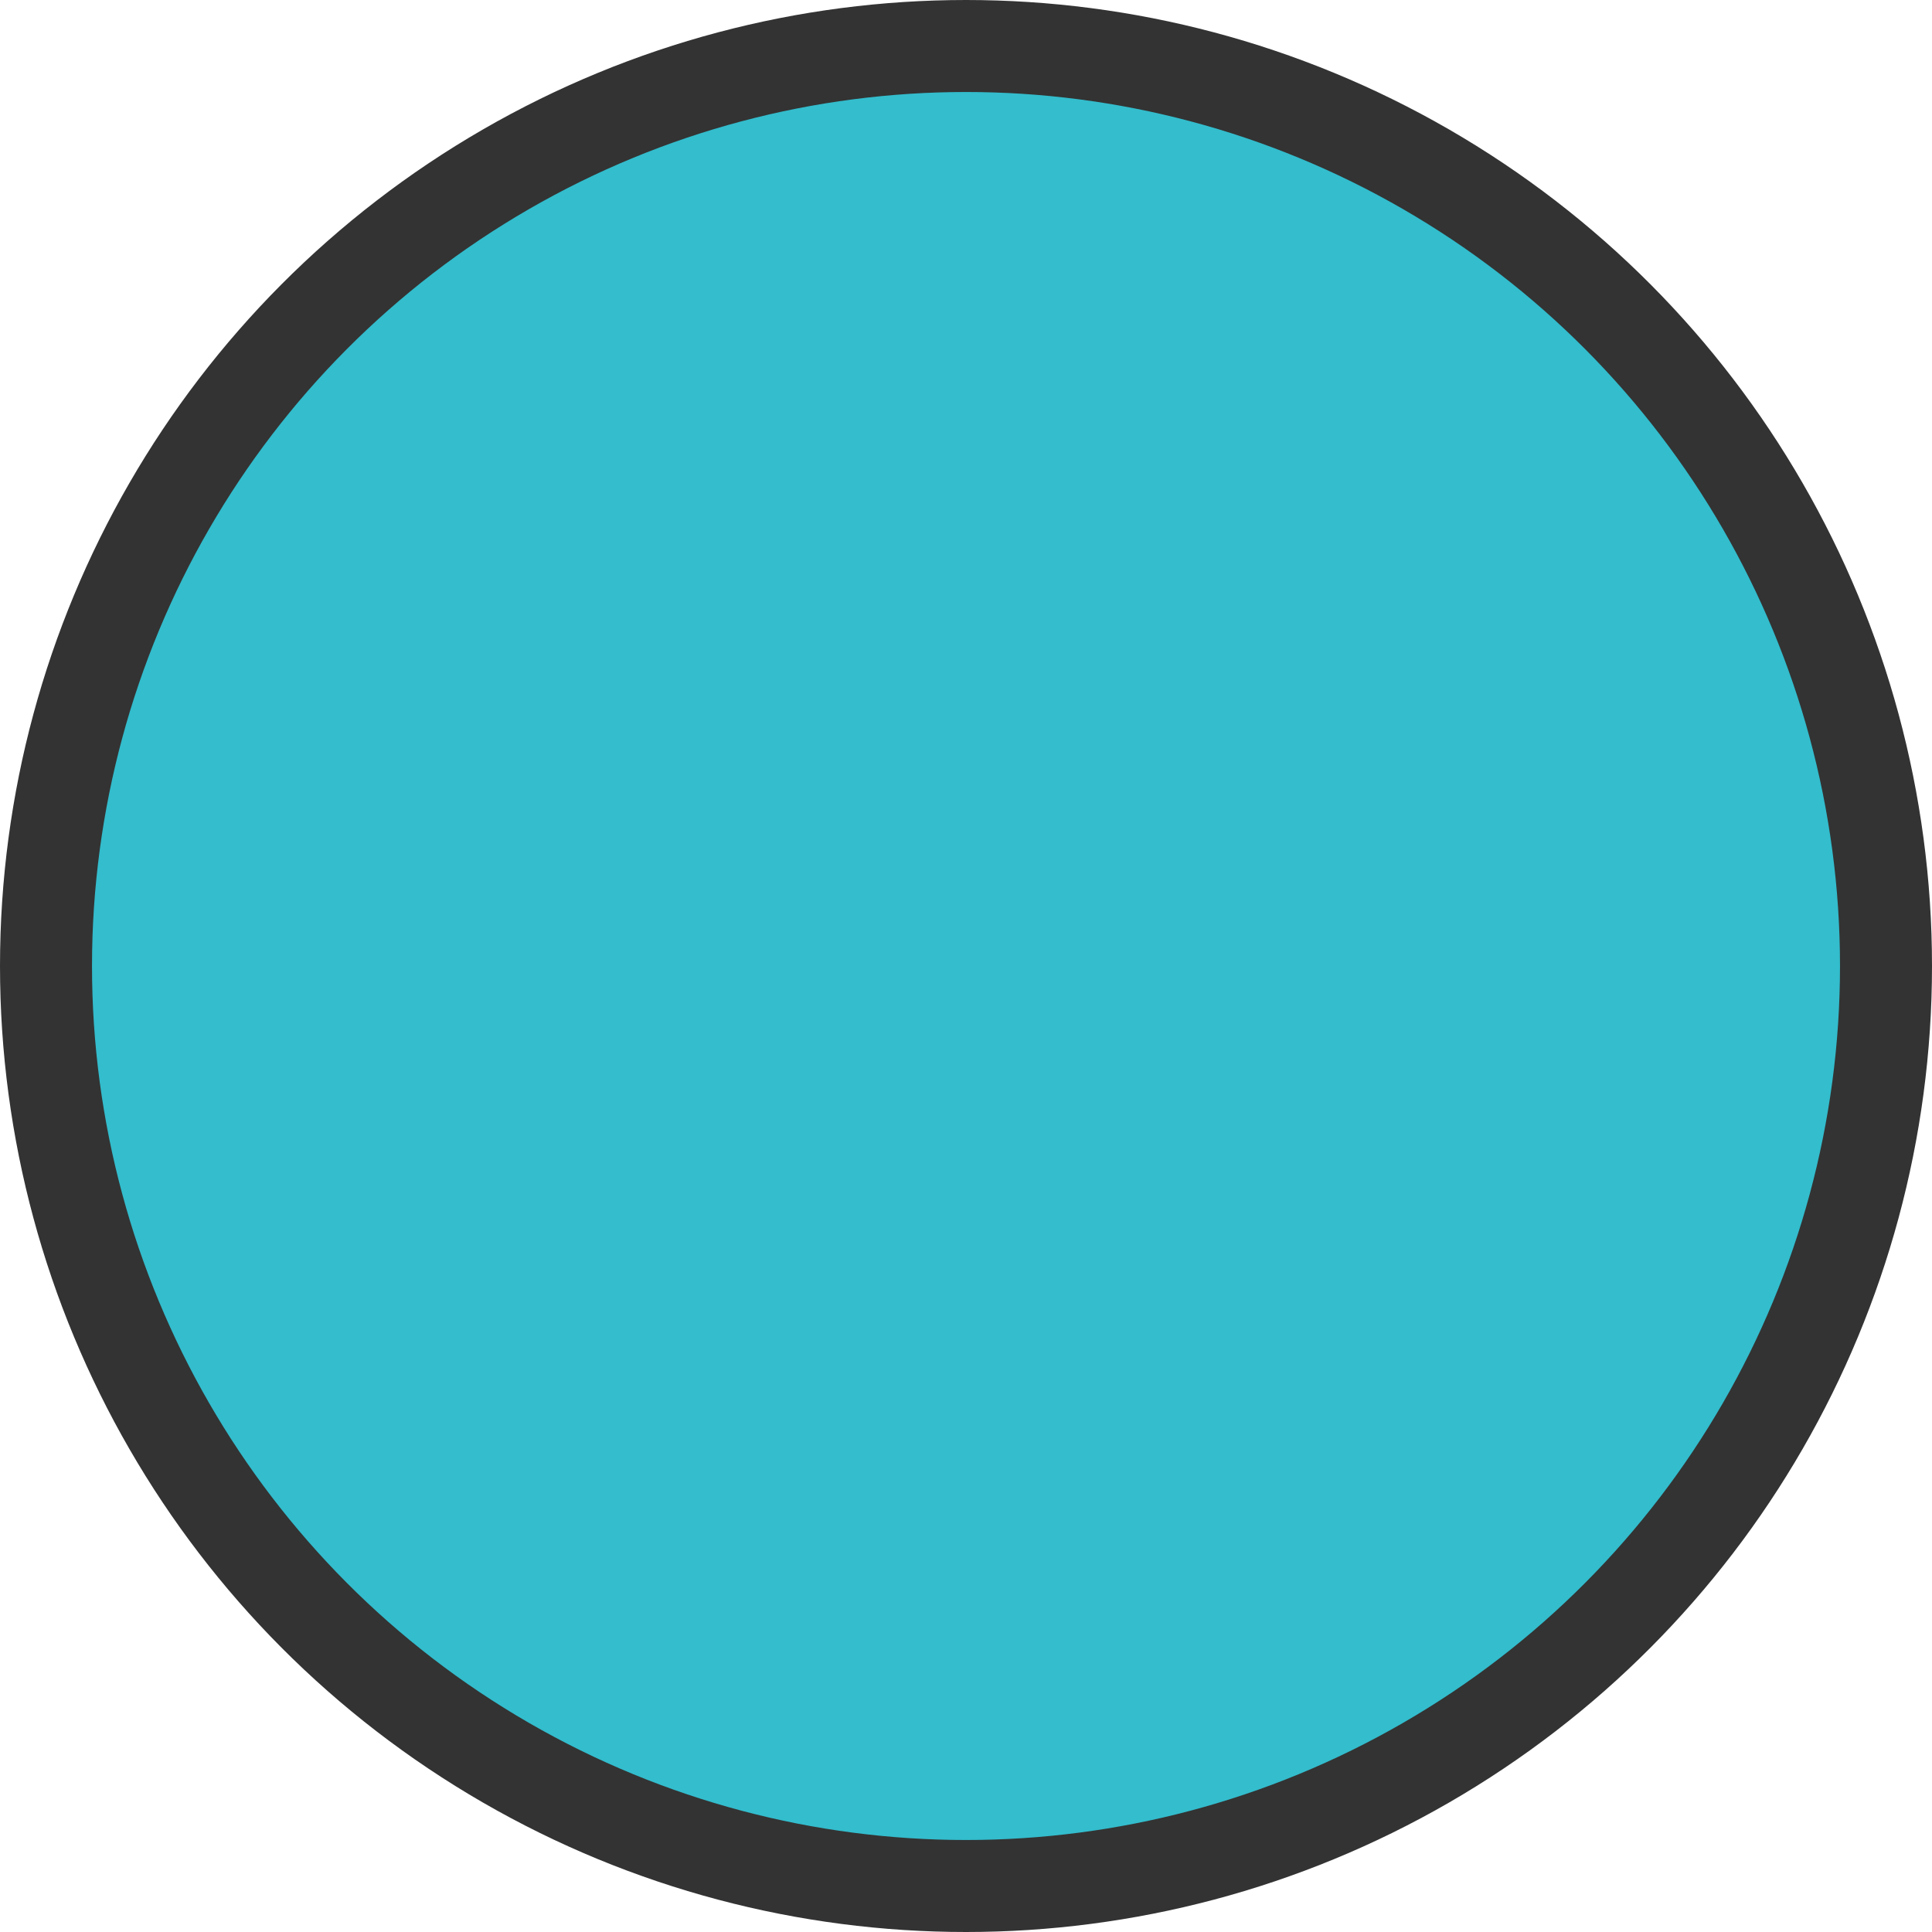 <svg xmlns="http://www.w3.org/2000/svg" width="21" height="21" viewBox="0 0 21 21"><defs><style>.cls-1{fill:#33bdcd;stroke:#333;stroke-linecap:round;stroke-linejoin:round;}</style></defs><g id="Layer_2" data-name="Layer 2"><g id="page-02"><circle class="cls-1" cx="10.5" cy="10.5" r="10"/></g></g></svg>